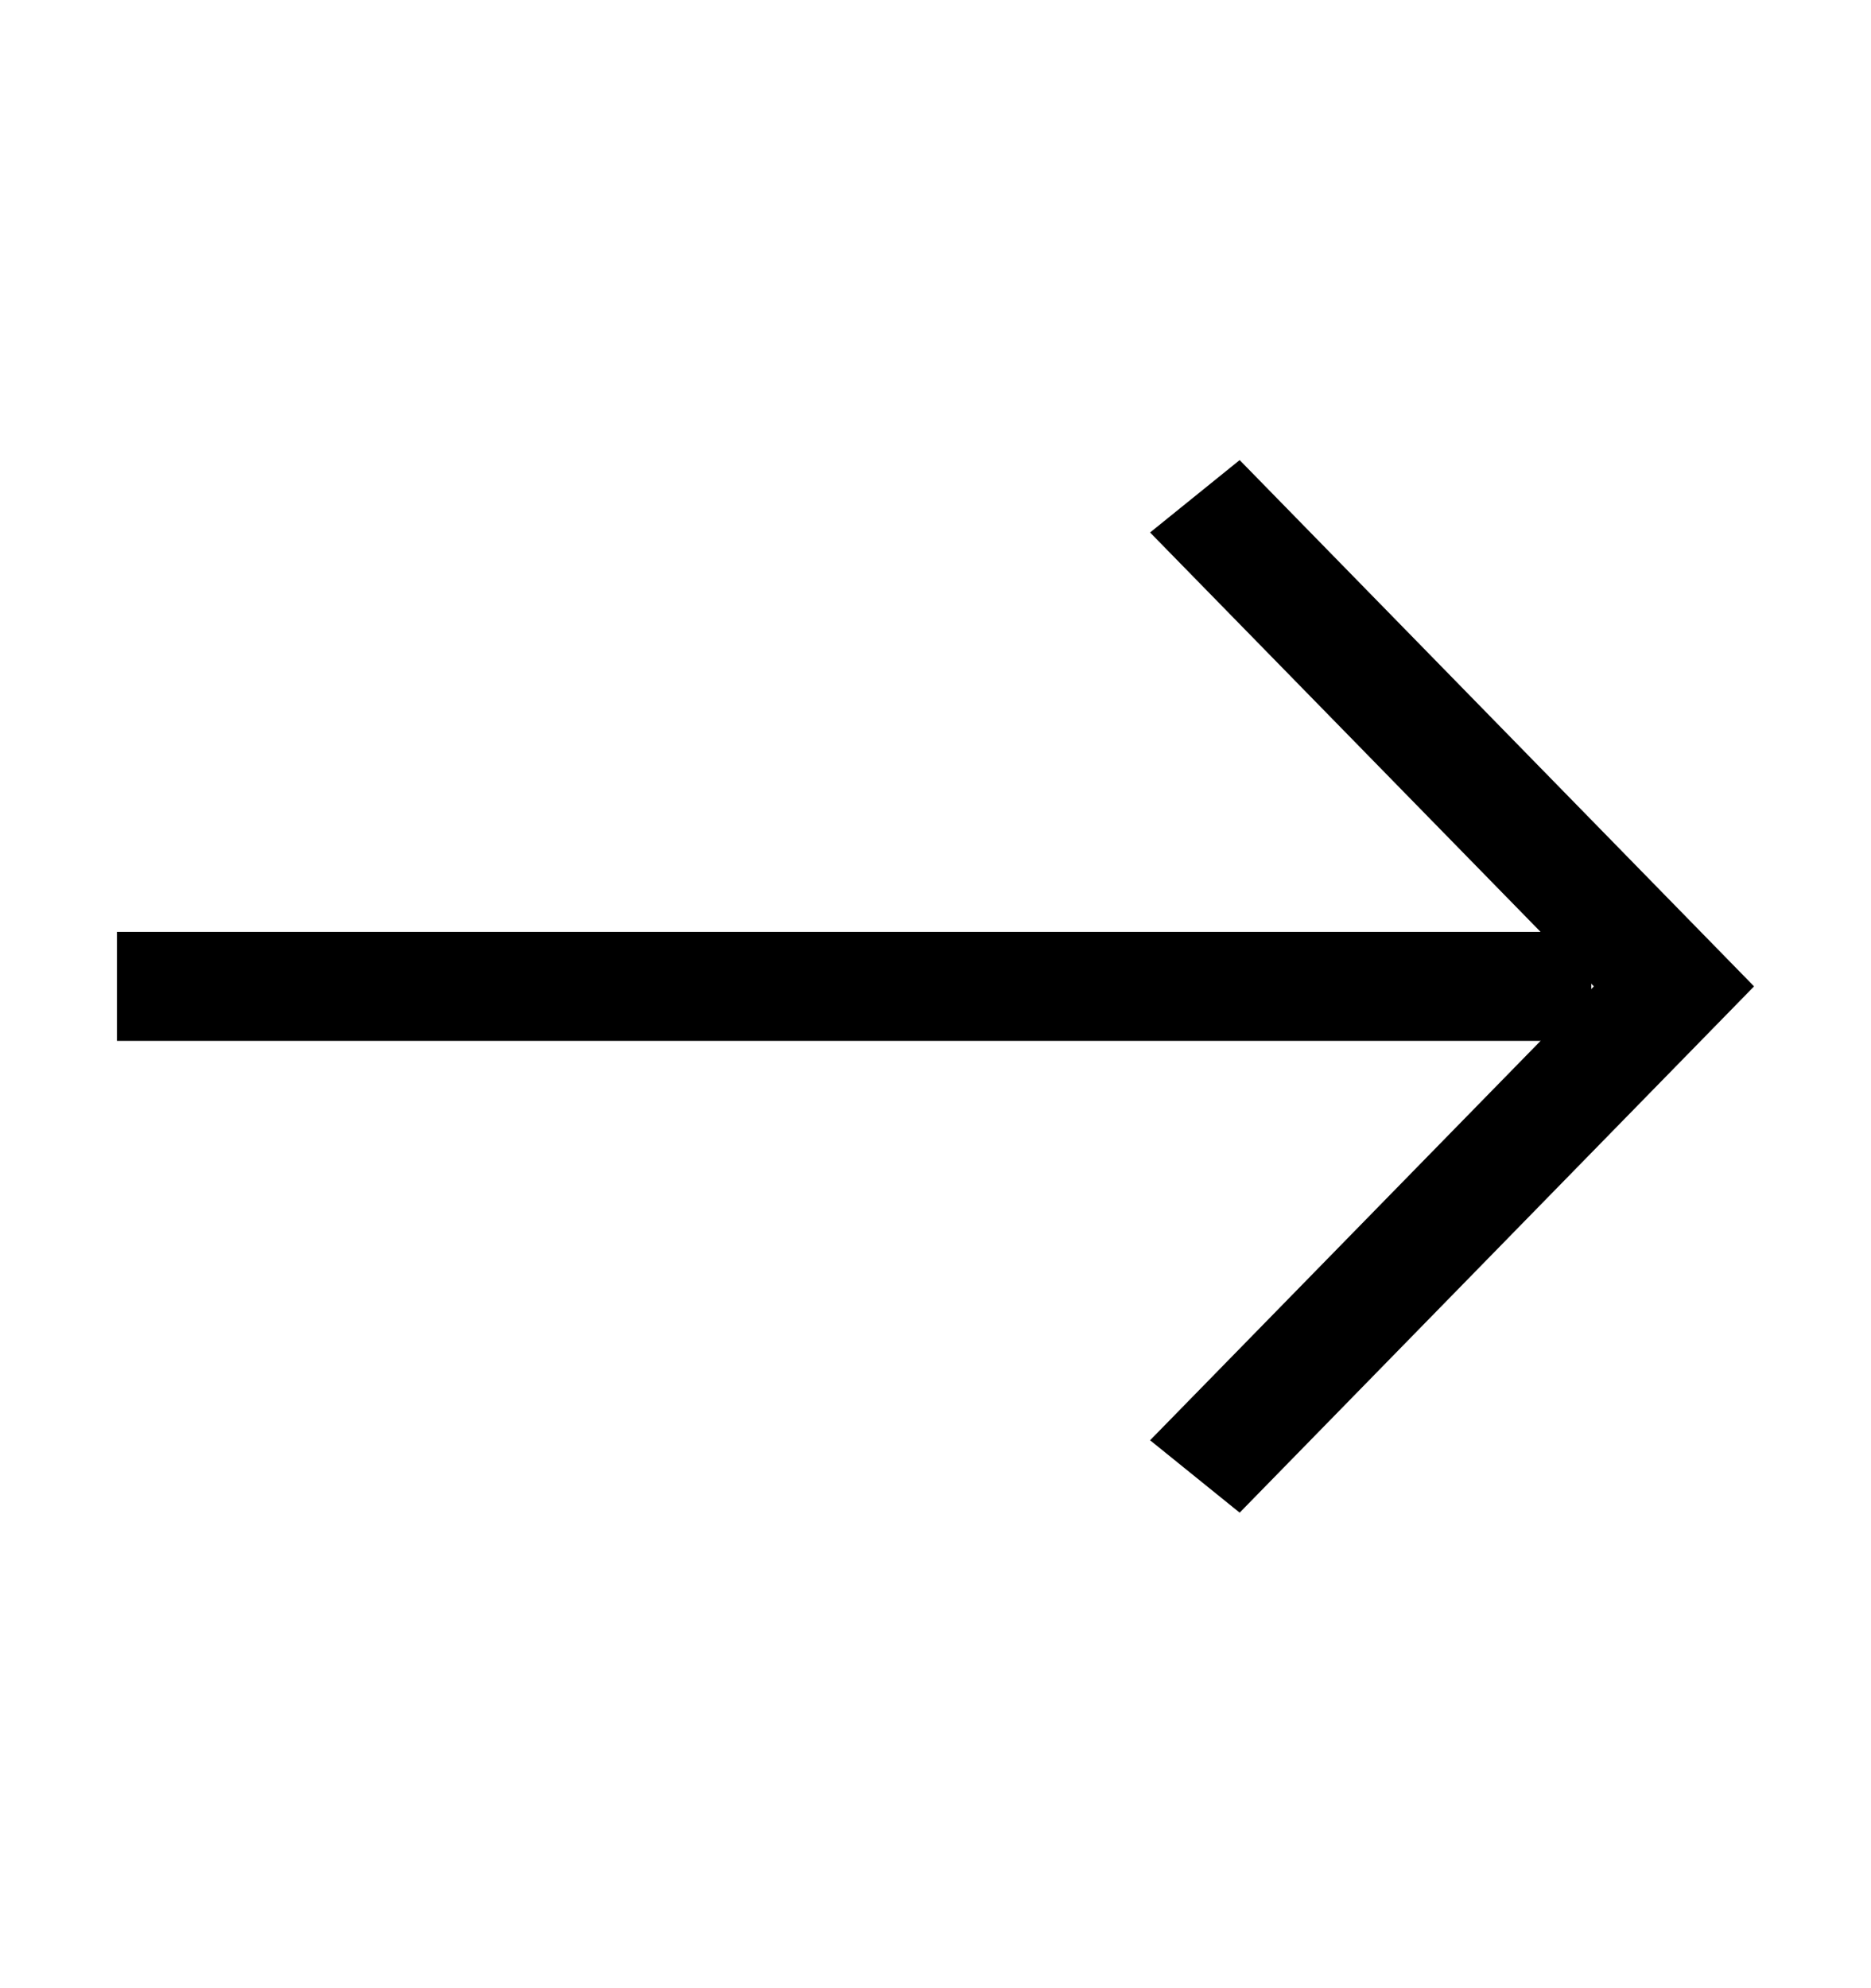 <svg width="16" height="17" viewBox="0 0 16 17" xmlns="http://www.w3.org/2000/svg">
<path d="M13.608 8.9H1L1 7.968H13.608V8.9Z"/>
<path fill-rule="evenodd" clip-rule="evenodd" d="M13.63 8.434L9.835 4.553L10.601 3.934L15 8.434L10.601 12.934L9.835 12.315L13.63 8.434Z"/>
</svg>
